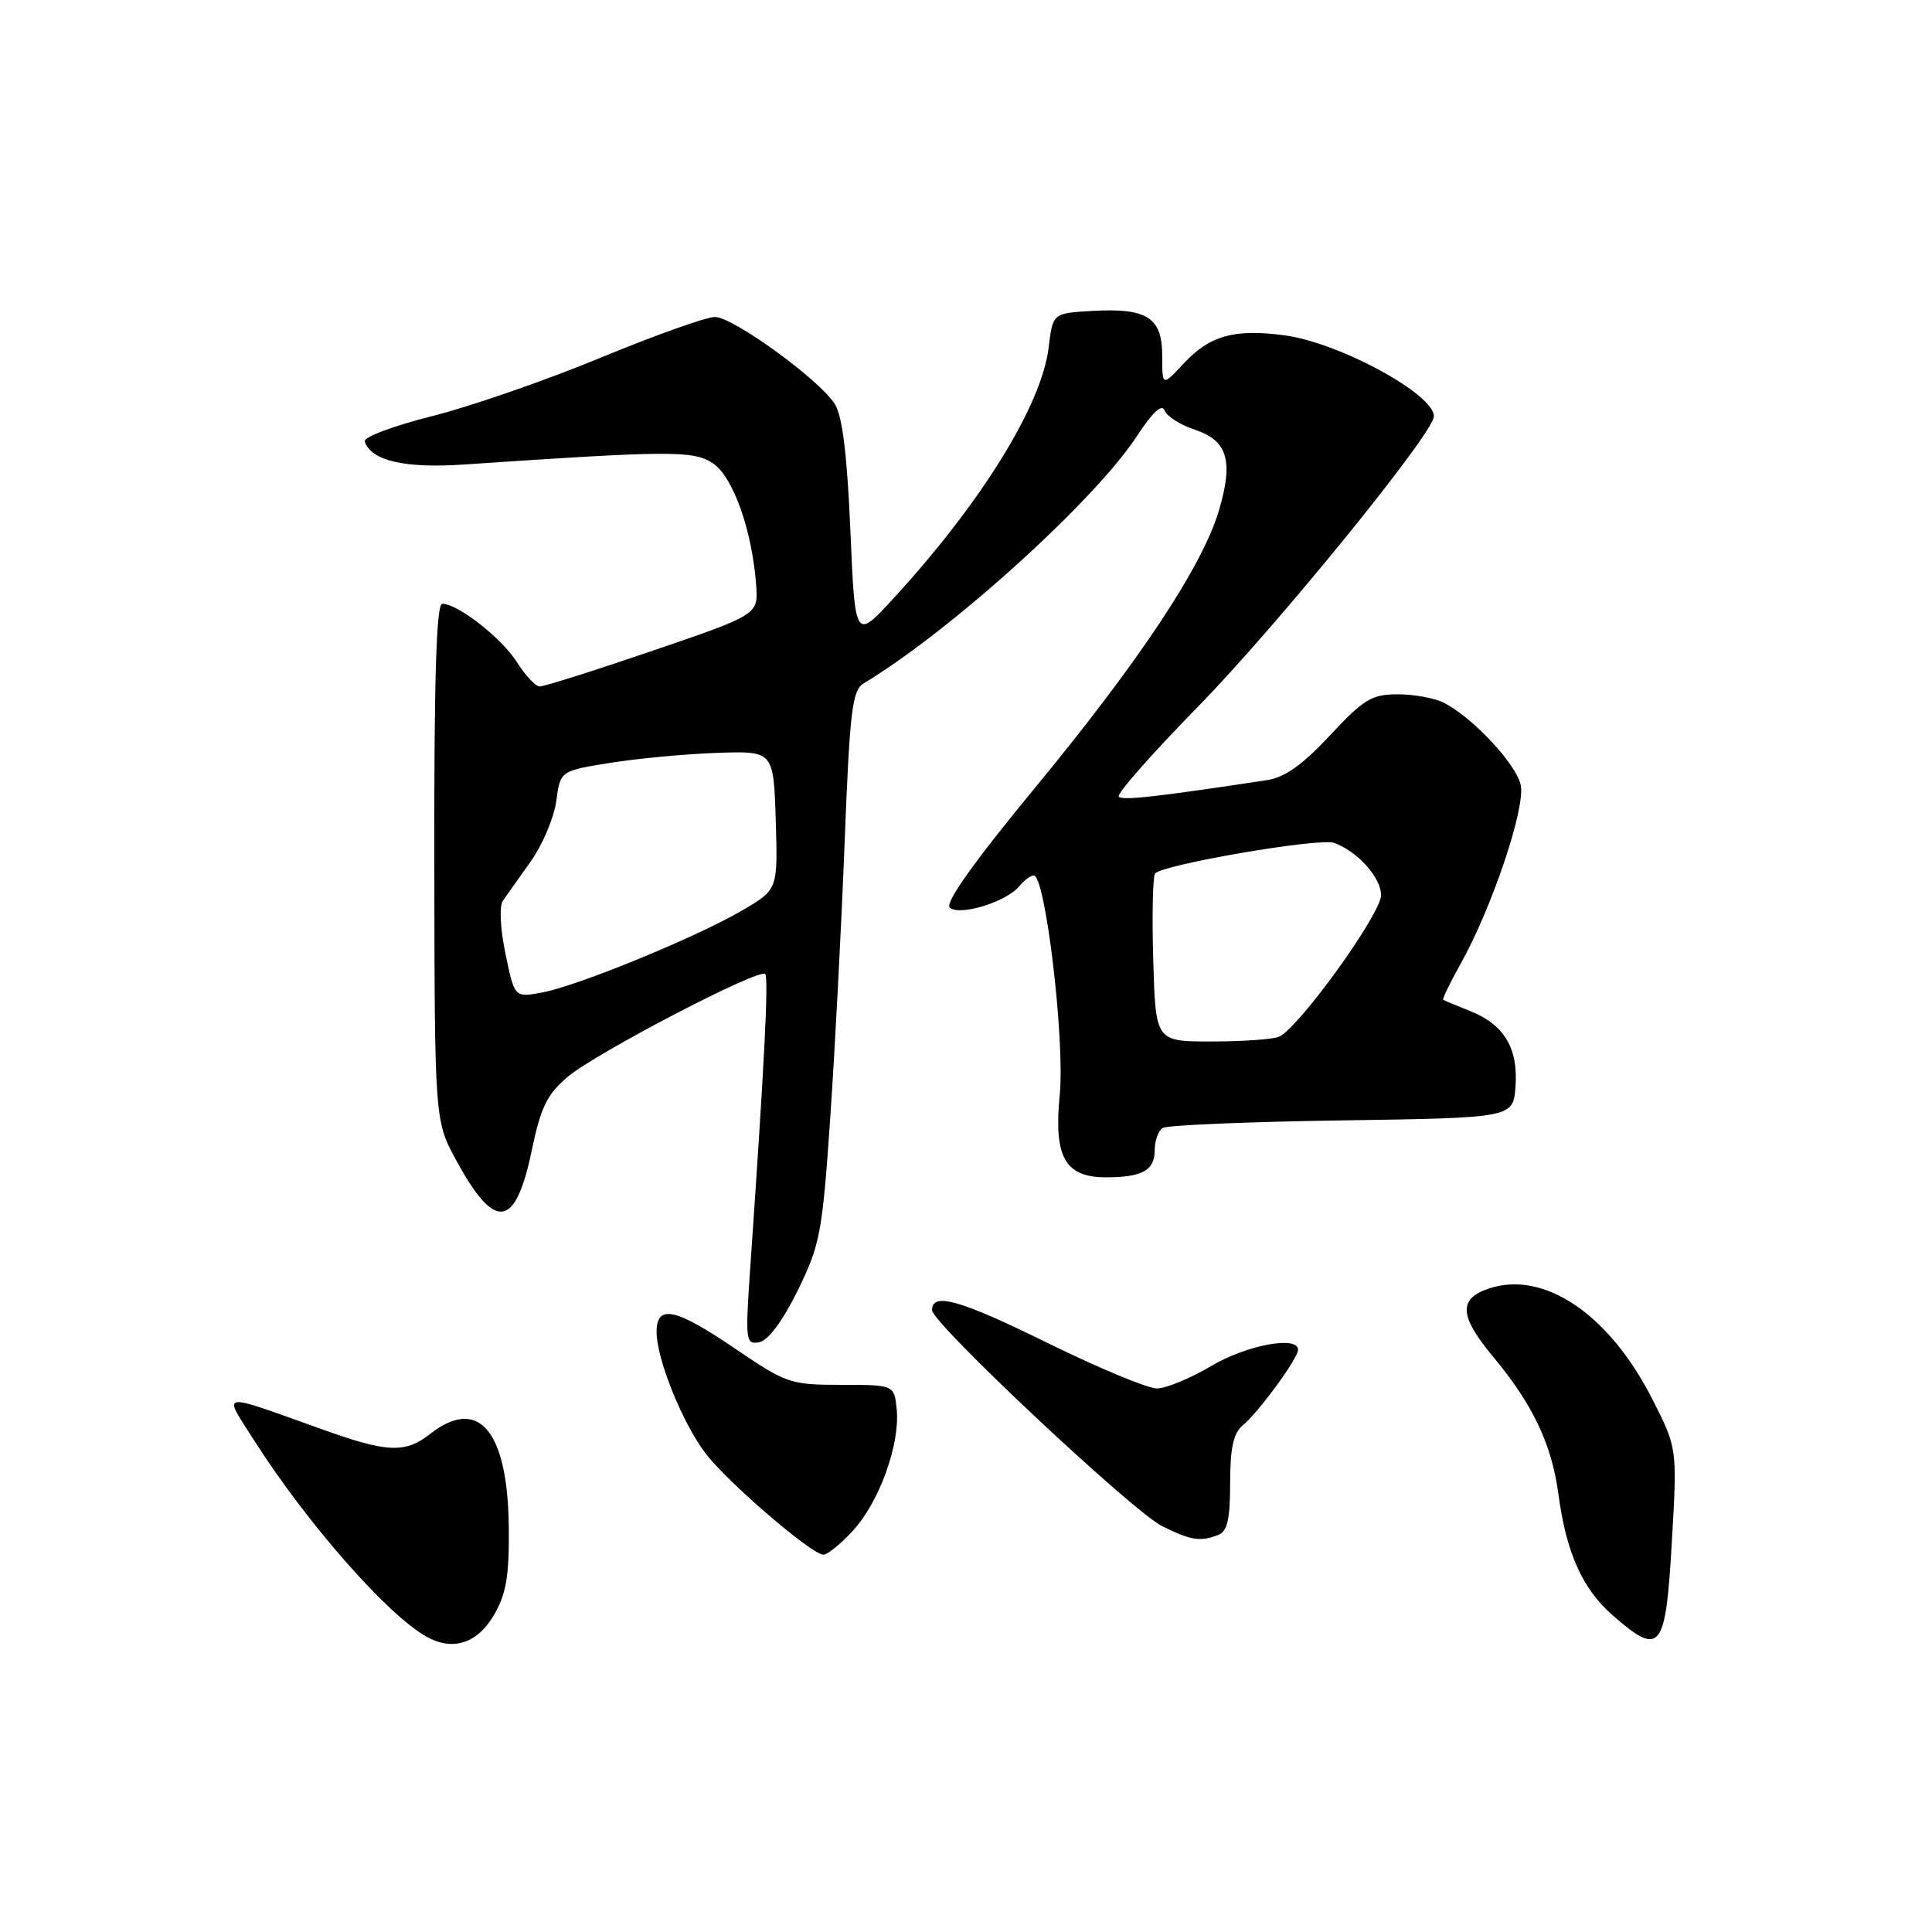 <?xml version="1.0" encoding="UTF-8" standalone="no"?>
<!DOCTYPE svg PUBLIC "-//W3C//DTD SVG 1.1//EN" "http://www.w3.org/Graphics/SVG/1.1/DTD/svg11.dtd" >
<svg xmlns="http://www.w3.org/2000/svg" xmlns:xlink="http://www.w3.org/1999/xlink" version="1.1" viewBox="0 0 256 256">
 <g >
 <path fill="currentColor"
d=" M 65.45 214.00 C 67.07 211.22 67.48 208.85 67.42 202.50 C 67.31 189.59 63.44 184.96 57.00 190.00 C 53.69 192.59 51.35 192.50 42.73 189.41 C 28.77 184.42 29.50 184.31 33.65 190.82 C 40.62 201.77 51.30 213.95 56.50 216.86 C 59.99 218.82 63.24 217.78 65.45 214.00 Z  M 221.52 204.45 C 222.25 191.90 222.25 191.90 218.96 185.43 C 213.24 174.15 204.61 168.30 197.30 170.73 C 193.22 172.09 193.35 174.37 197.82 179.74 C 203.11 186.09 205.61 191.36 206.50 198.00 C 207.54 205.74 209.66 210.50 213.64 213.99 C 220.00 219.58 220.70 218.74 221.52 204.45 Z  M 113.05 202.79 C 116.52 198.98 119.26 191.40 118.82 186.79 C 118.50 183.50 118.50 183.50 111.48 183.50 C 104.74 183.50 104.17 183.30 97.48 178.75 C 89.51 173.32 87.00 172.78 87.00 176.49 C 87.00 180.07 90.42 188.55 93.49 192.58 C 96.44 196.45 107.56 206.00 109.11 206.00 C 109.66 206.00 111.43 204.55 113.05 202.79 Z  M 161.42 203.39 C 162.63 202.93 163.00 201.31 163.00 196.52 C 163.00 191.88 163.43 189.89 164.67 188.87 C 166.76 187.15 172.00 179.99 172.00 178.85 C 172.00 176.95 165.18 178.22 160.50 181.00 C 157.75 182.63 154.51 183.97 153.30 183.98 C 152.10 183.99 145.59 181.28 138.85 177.97 C 127.20 172.23 123.50 171.18 123.50 173.60 C 123.50 175.33 150.15 200.33 154.00 202.23 C 157.83 204.12 159.04 204.31 161.42 203.39 Z  M 105.70 171.00 C 108.67 164.94 108.97 163.38 110.02 148.00 C 110.64 138.93 111.50 122.52 111.92 111.55 C 112.60 94.15 112.92 91.46 114.44 90.55 C 125.98 83.61 145.11 66.29 150.68 57.74 C 152.73 54.60 153.96 53.47 154.32 54.39 C 154.62 55.17 156.42 56.31 158.33 56.94 C 162.67 58.38 163.47 61.07 161.50 67.69 C 159.31 75.05 150.94 87.66 137.15 104.38 C 129.16 114.06 125.21 119.61 125.84 120.24 C 127.04 121.44 133.30 119.54 135.04 117.45 C 135.70 116.65 136.58 116.00 136.98 116.00 C 138.53 116.00 141.13 137.95 140.42 145.07 C 139.61 153.34 141.11 156.00 146.57 156.00 C 151.33 156.00 153.00 155.08 153.00 152.45 C 153.00 151.17 153.48 149.82 154.07 149.46 C 154.66 149.09 165.35 148.64 177.82 148.46 C 200.50 148.12 200.50 148.12 200.81 143.98 C 201.19 138.91 199.31 135.77 194.83 133.98 C 193.00 133.25 191.38 132.58 191.24 132.48 C 191.09 132.38 192.12 130.25 193.53 127.73 C 197.72 120.22 202.16 107.02 201.50 104.01 C 200.89 101.22 195.14 95.07 191.32 93.12 C 190.11 92.50 187.37 92.00 185.21 92.00 C 181.76 92.00 180.70 92.64 176.23 97.44 C 172.59 101.35 170.24 103.02 167.84 103.38 C 153.16 105.60 148.76 106.09 148.24 105.57 C 147.91 105.24 152.59 99.92 158.64 93.74 C 169.18 82.98 190.00 57.36 190.00 55.16 C 190.00 52.21 177.42 45.39 170.20 44.43 C 163.53 43.55 160.32 44.45 156.85 48.16 C 154.00 51.21 154.00 51.21 154.00 47.14 C 154.00 42.07 151.99 40.78 144.72 41.20 C 139.50 41.50 139.50 41.50 138.96 46.00 C 138.05 53.65 130.07 66.57 118.40 79.28 C 113.30 84.83 113.30 84.83 112.68 70.27 C 112.24 60.10 111.61 55.05 110.59 53.49 C 108.43 50.19 97.12 42.00 94.73 42.00 C 93.59 42.00 86.77 44.43 79.58 47.40 C 72.39 50.38 62.34 53.86 57.25 55.14 C 52.16 56.42 48.14 57.93 48.32 58.49 C 49.17 61.05 53.62 62.09 61.50 61.55 C 88.78 59.70 91.86 59.68 94.44 61.37 C 97.11 63.12 99.65 70.23 100.19 77.47 C 100.49 81.44 100.49 81.44 86.49 86.22 C 78.80 88.85 72.05 90.98 71.50 90.96 C 70.95 90.94 69.60 89.49 68.50 87.75 C 66.49 84.56 60.66 80.00 58.60 80.00 C 57.82 80.00 57.51 89.94 57.55 114.25 C 57.59 148.50 57.59 148.50 60.49 153.82 C 65.60 163.19 68.31 162.82 70.46 152.43 C 71.65 146.73 72.49 145.00 75.20 142.70 C 78.92 139.55 100.59 128.26 101.39 129.06 C 101.87 129.53 101.29 140.94 99.42 167.85 C 98.74 177.68 98.80 178.19 100.60 177.85 C 101.79 177.63 103.70 175.05 105.70 171.00 Z  M 152.81 127.25 C 152.64 121.34 152.75 116.16 153.05 115.75 C 153.91 114.58 174.81 110.99 176.76 111.68 C 179.84 112.77 183.00 116.28 183.00 118.61 C 183.00 121.12 171.94 136.43 169.43 137.39 C 168.55 137.73 164.53 138.00 160.48 138.00 C 153.13 138.00 153.13 138.00 152.81 127.25 Z  M 66.98 126.39 C 66.28 123.04 66.14 120.06 66.64 119.34 C 67.11 118.66 68.78 116.31 70.34 114.12 C 71.89 111.94 73.41 108.34 73.71 106.14 C 74.24 102.14 74.24 102.14 80.87 101.08 C 84.52 100.50 90.88 99.90 95.00 99.76 C 102.50 99.50 102.50 99.50 102.79 108.69 C 103.07 117.87 103.07 117.87 98.39 120.61 C 92.35 124.16 76.55 130.64 71.84 131.51 C 68.18 132.19 68.18 132.19 66.98 126.39 Z "/>
</g>
</svg>